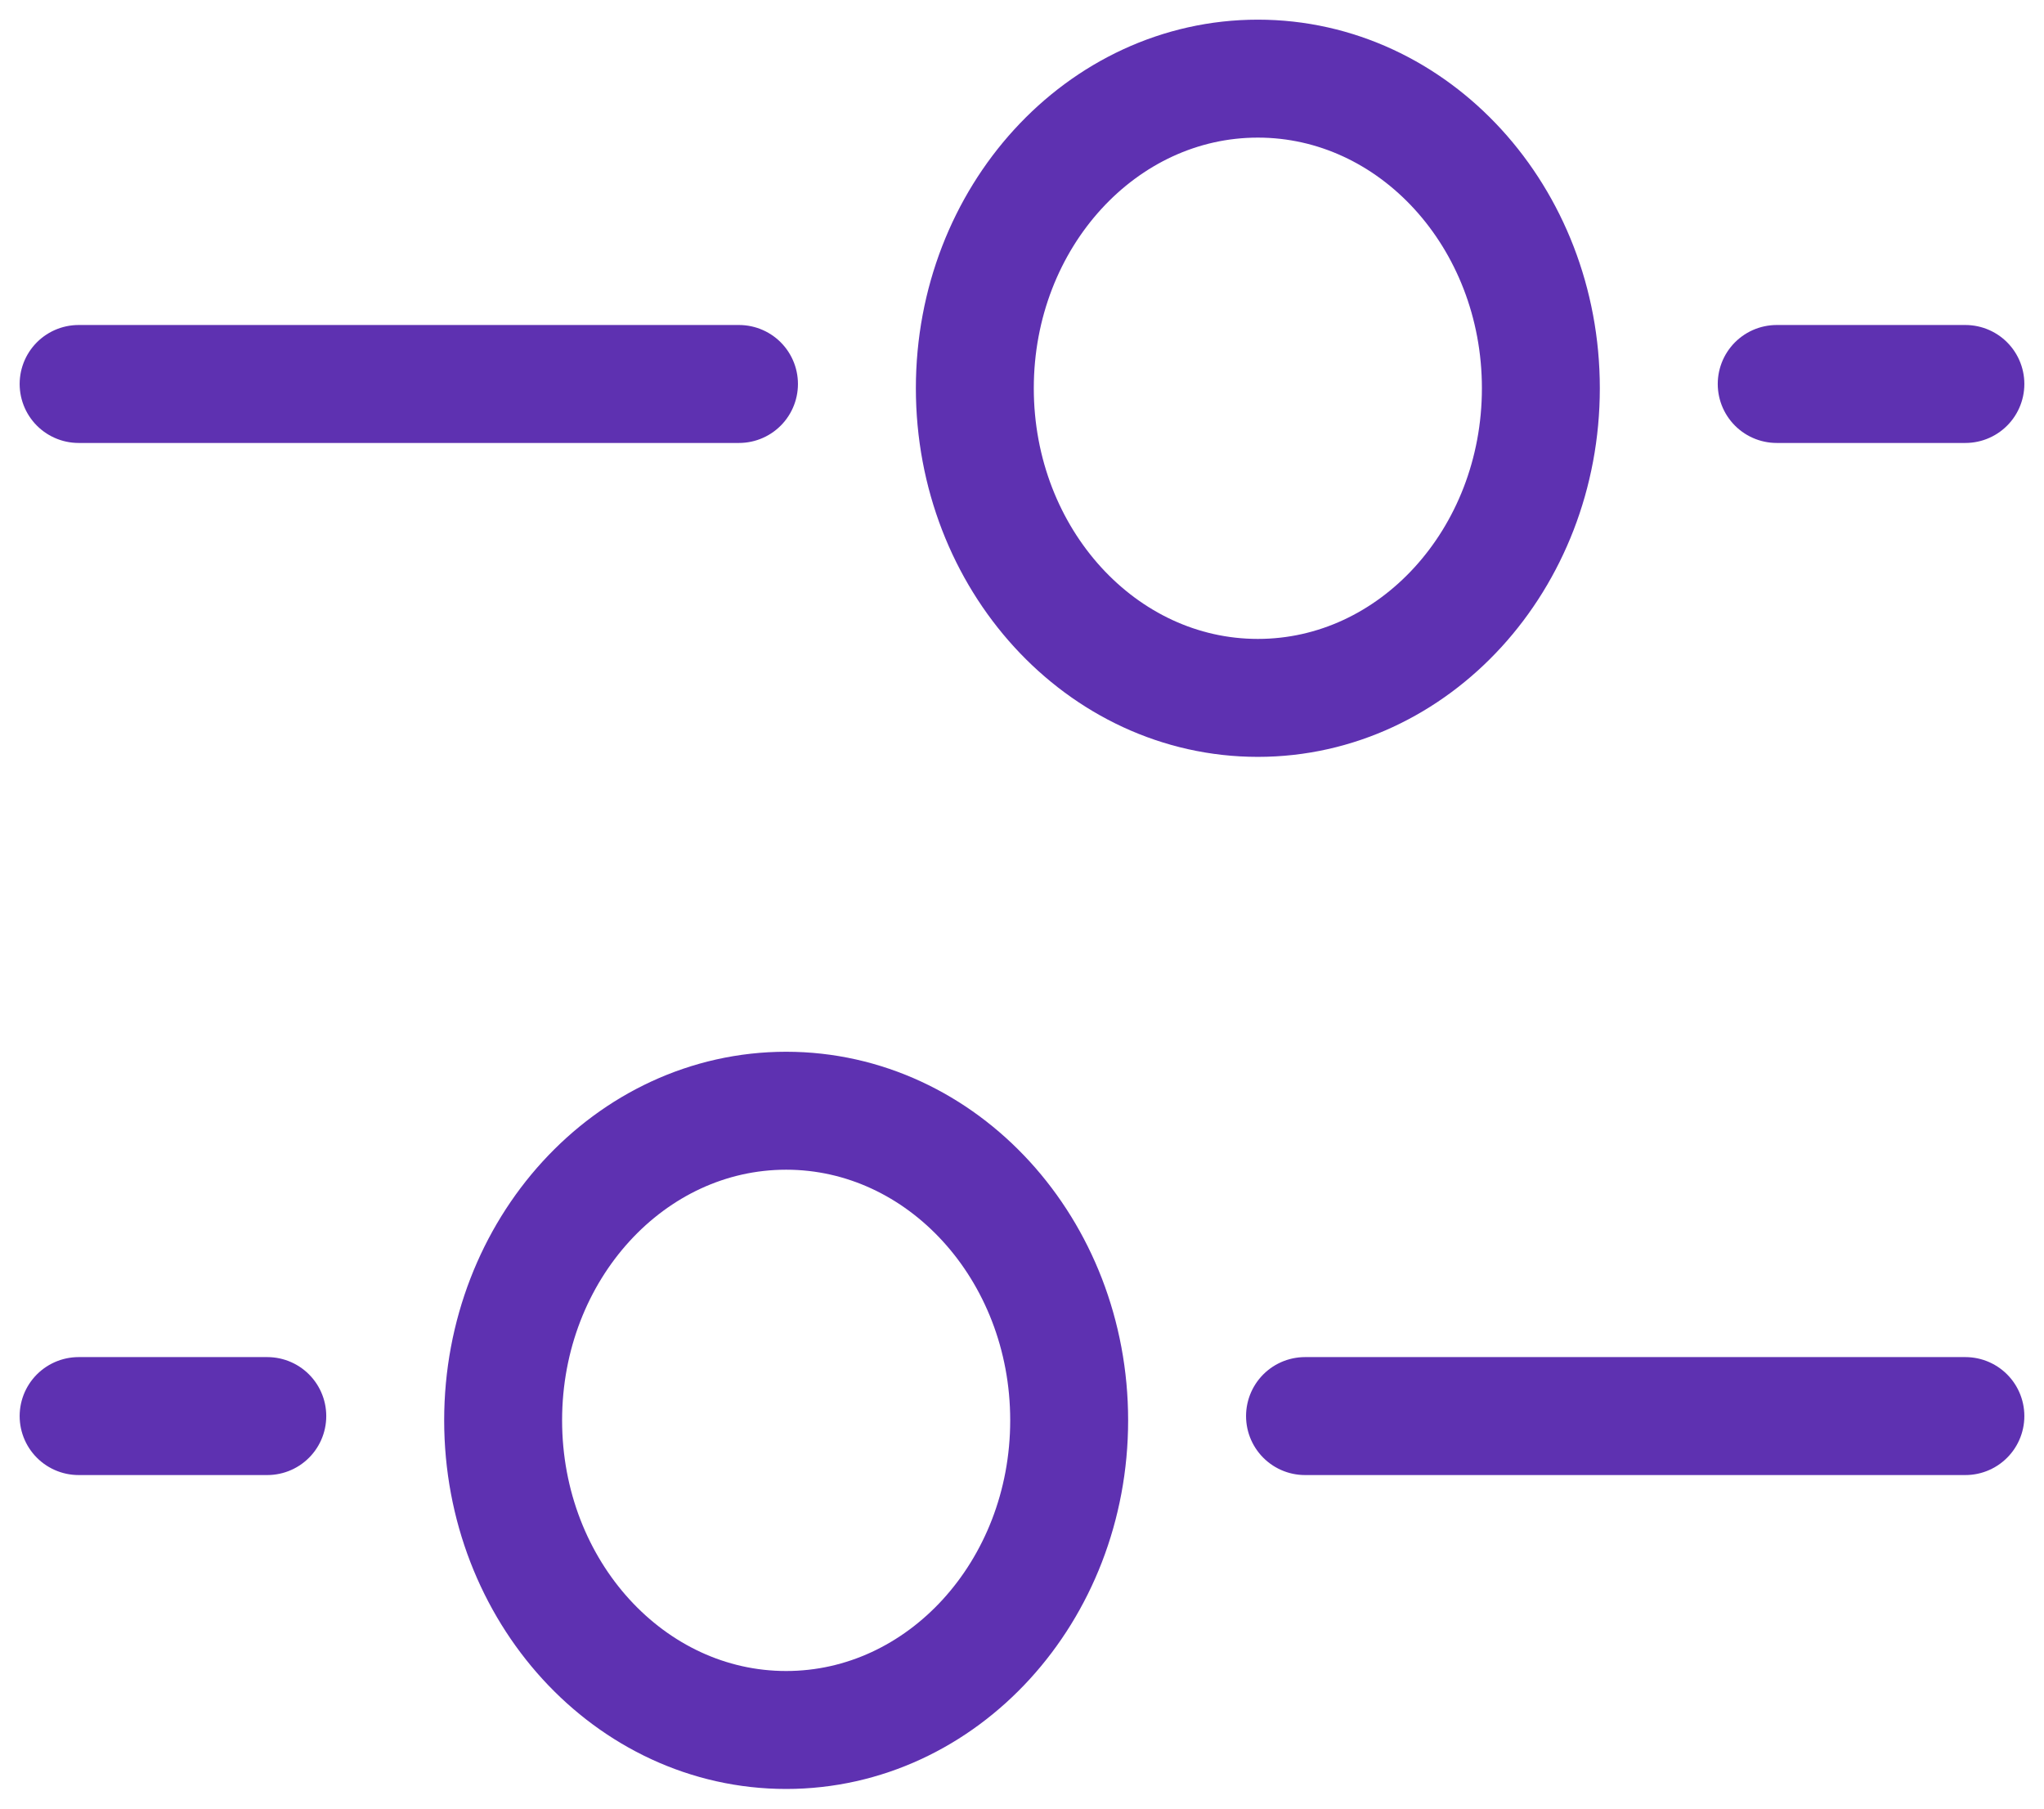 <svg width="26" height="23" viewBox="0 0 26 23" fill="none" xmlns="http://www.w3.org/2000/svg">
<path d="M16.6 18.008H25M9.4 4.883H1M1 18.008H3.4M25 4.883H22.6M10 14.125C11.988 14.125 13.6 15.888 13.6 18.062C13.6 20.237 11.988 22 10 22C8.012 22 6.4 20.237 6.4 18.062C6.4 15.888 8.012 14.125 10 14.125ZM16 1C14.012 1 12.4 2.763 12.4 4.937C12.4 7.112 14.012 8.875 16 8.875C17.988 8.875 19.6 7.112 19.6 4.937C19.6 2.763 17.988 1 16 1Z" stroke="#5E31B1" stroke-width="1.5" stroke-linecap="round"/>
</svg>
